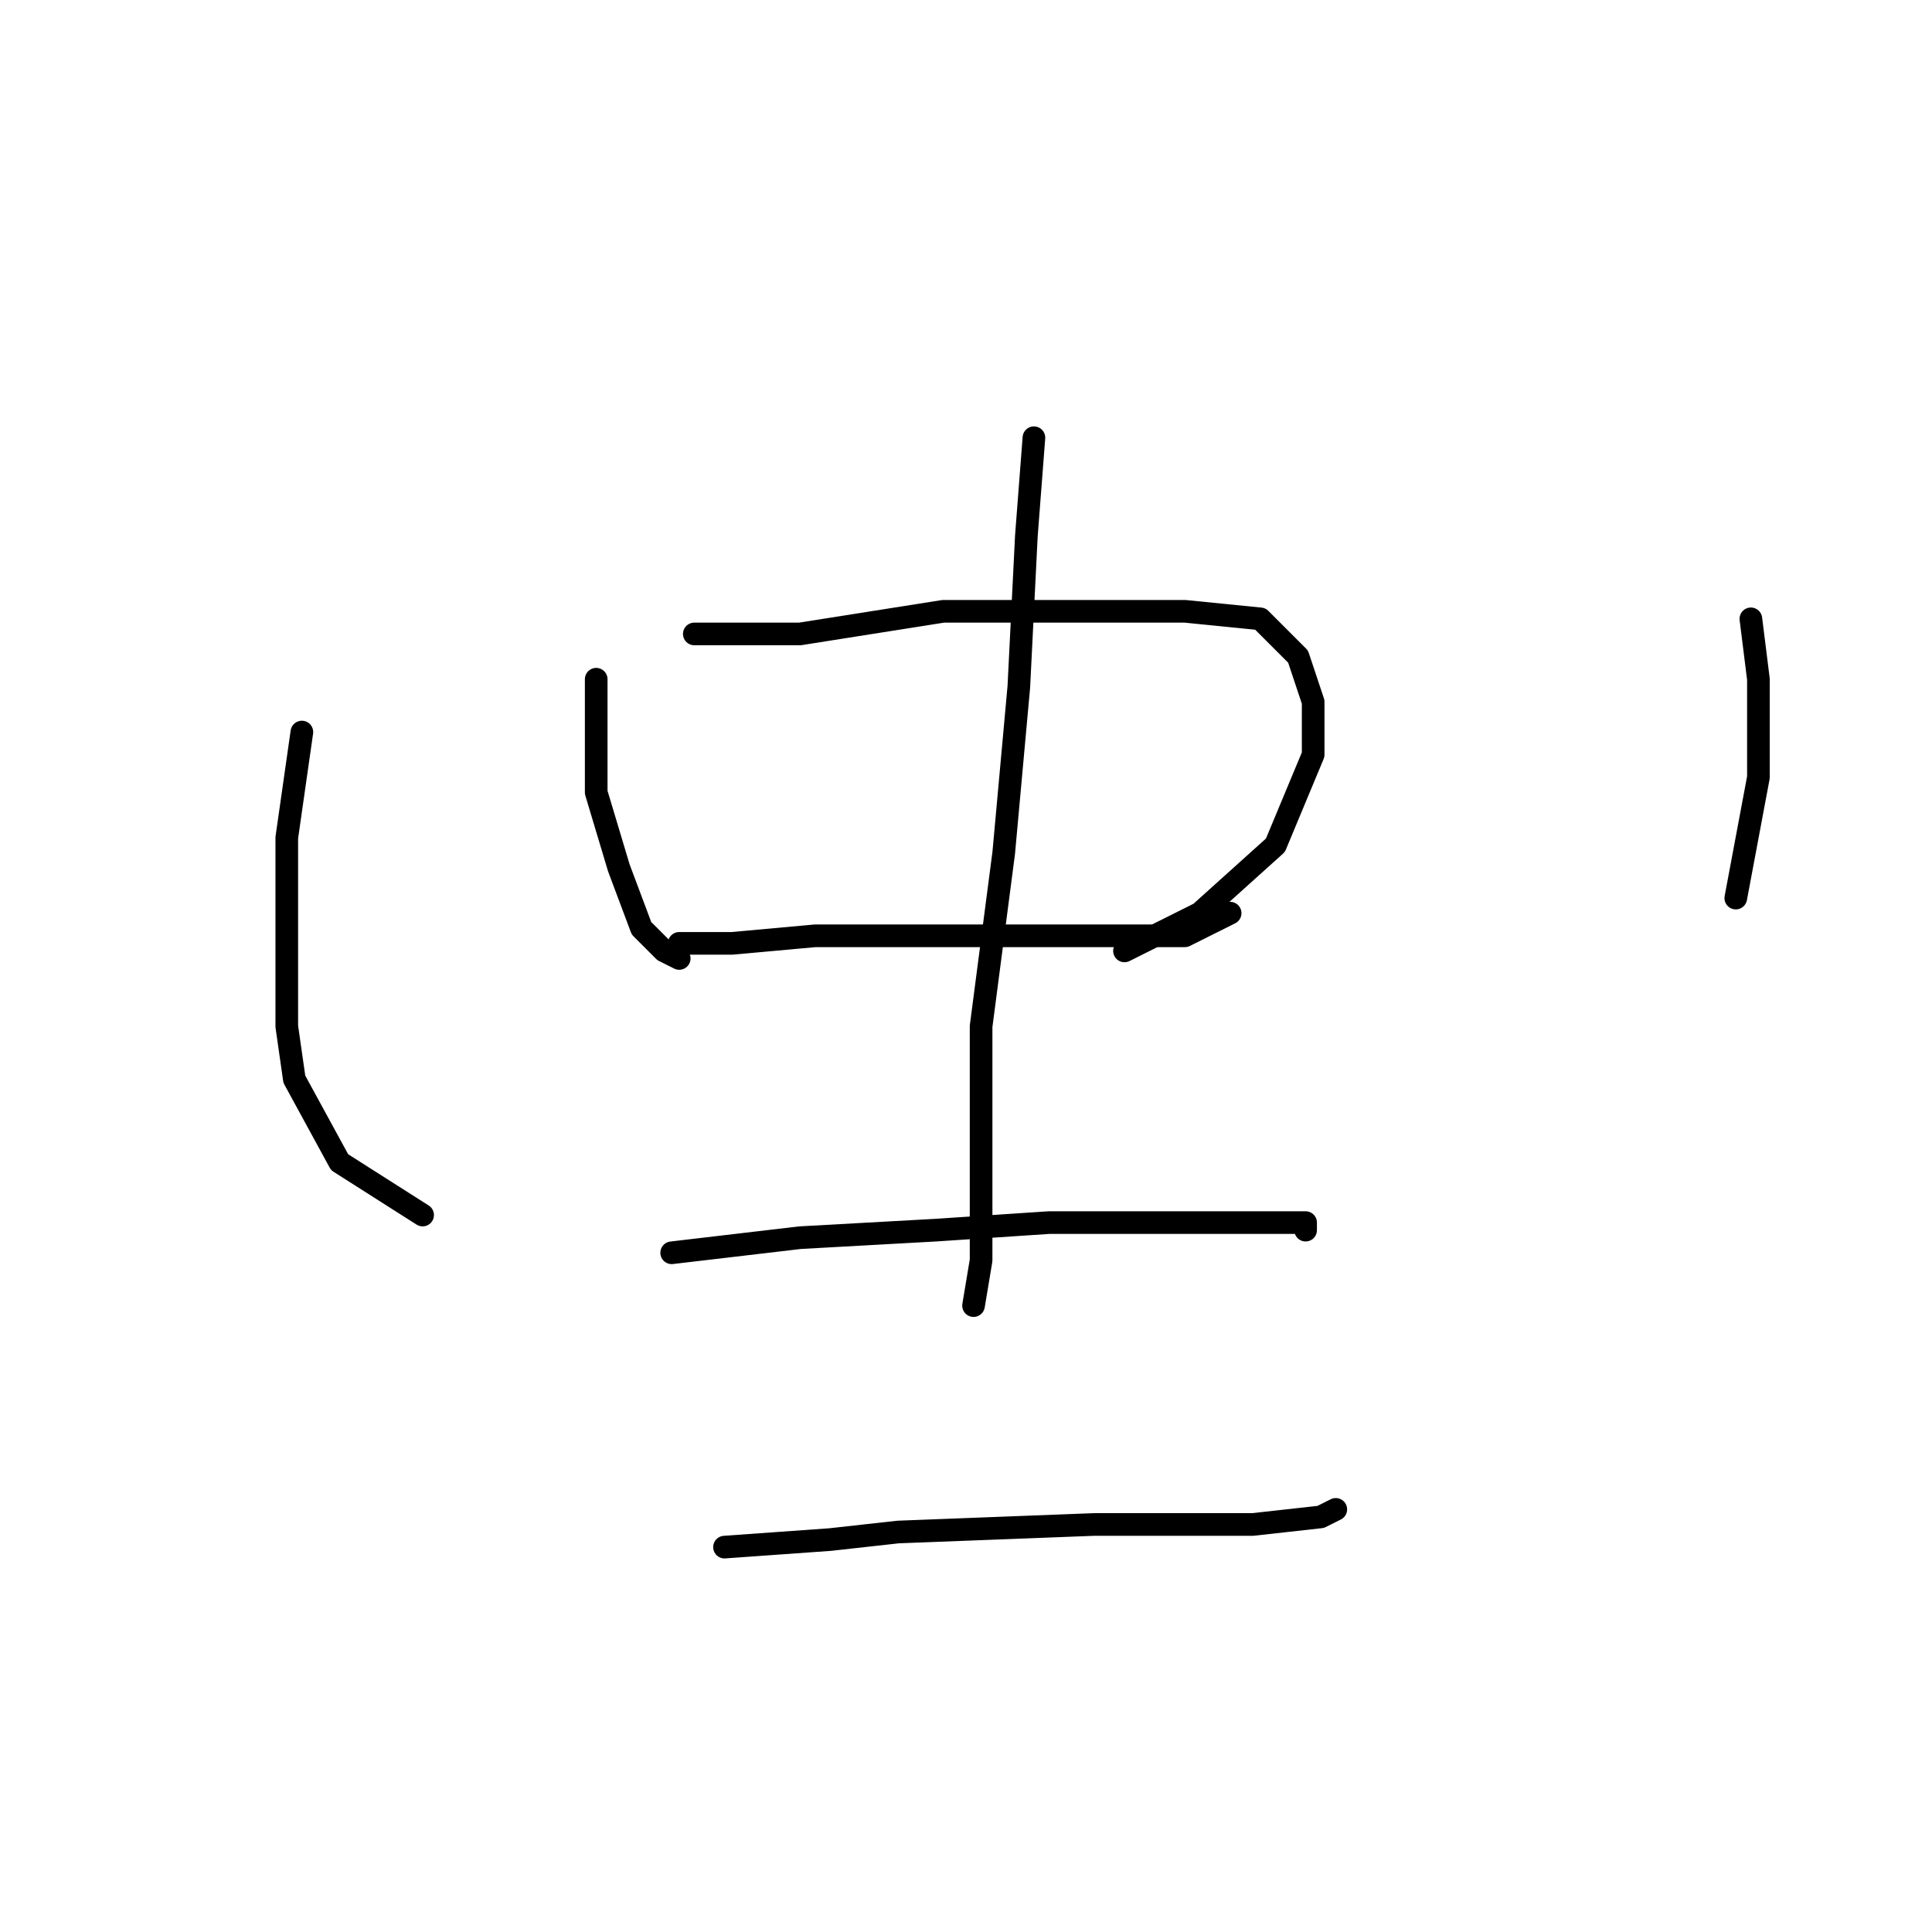 <?xml version="1.0" standalone="no"?>
    <svg width="256" height="256" xmlns="http://www.w3.org/2000/svg" version="1.1">
    <polyline stroke="black" stroke-width="3" stroke-linecap="round" fill="transparent" stroke-linejoin="round" points="79 90 79 95 79 100 79 105 82 115 85 123 88 126 90 127 90 127 " />
        <polyline stroke="black" stroke-width="3" stroke-linecap="round" fill="transparent" stroke-linejoin="round" points="92 84 98 84 106 84 125 81 144 81 157 81 167 82 172 87 174 93 174 100 169 112 159 121 149 126 149 126 " />
        <polyline stroke="black" stroke-width="3" stroke-linecap="round" fill="transparent" stroke-linejoin="round" points="90 125 97 125 108 124 120 124 134 124 146 124 157 124 163 121 163 121 " />
        <polyline stroke="black" stroke-width="3" stroke-linecap="round" fill="transparent" stroke-linejoin="round" points="137 58 136 71 135 91 133 113 130 136 130 153 130 167 129 173 129 173 " />
        <polyline stroke="black" stroke-width="3" stroke-linecap="round" fill="transparent" stroke-linejoin="round" points="89 166 106 164 124 163 139 162 154 162 165 162 173 162 173 163 173 163 " />
        <polyline stroke="black" stroke-width="3" stroke-linecap="round" fill="transparent" stroke-linejoin="round" points="96 205 110 204 119 203 145 202 154 202 166 202 175 201 177 200 177 200 " />
        <polyline stroke="black" stroke-width="3" stroke-linecap="round" fill="transparent" stroke-linejoin="round" points="40 97 39 104 38 111 38 129 38 136 39 143 45 154 56 161 56 161 " />
        <polyline stroke="black" stroke-width="3" stroke-linecap="round" fill="transparent" stroke-linejoin="round" points="232 82 233 90 233 103 230 119 230 119 " />
        </svg>